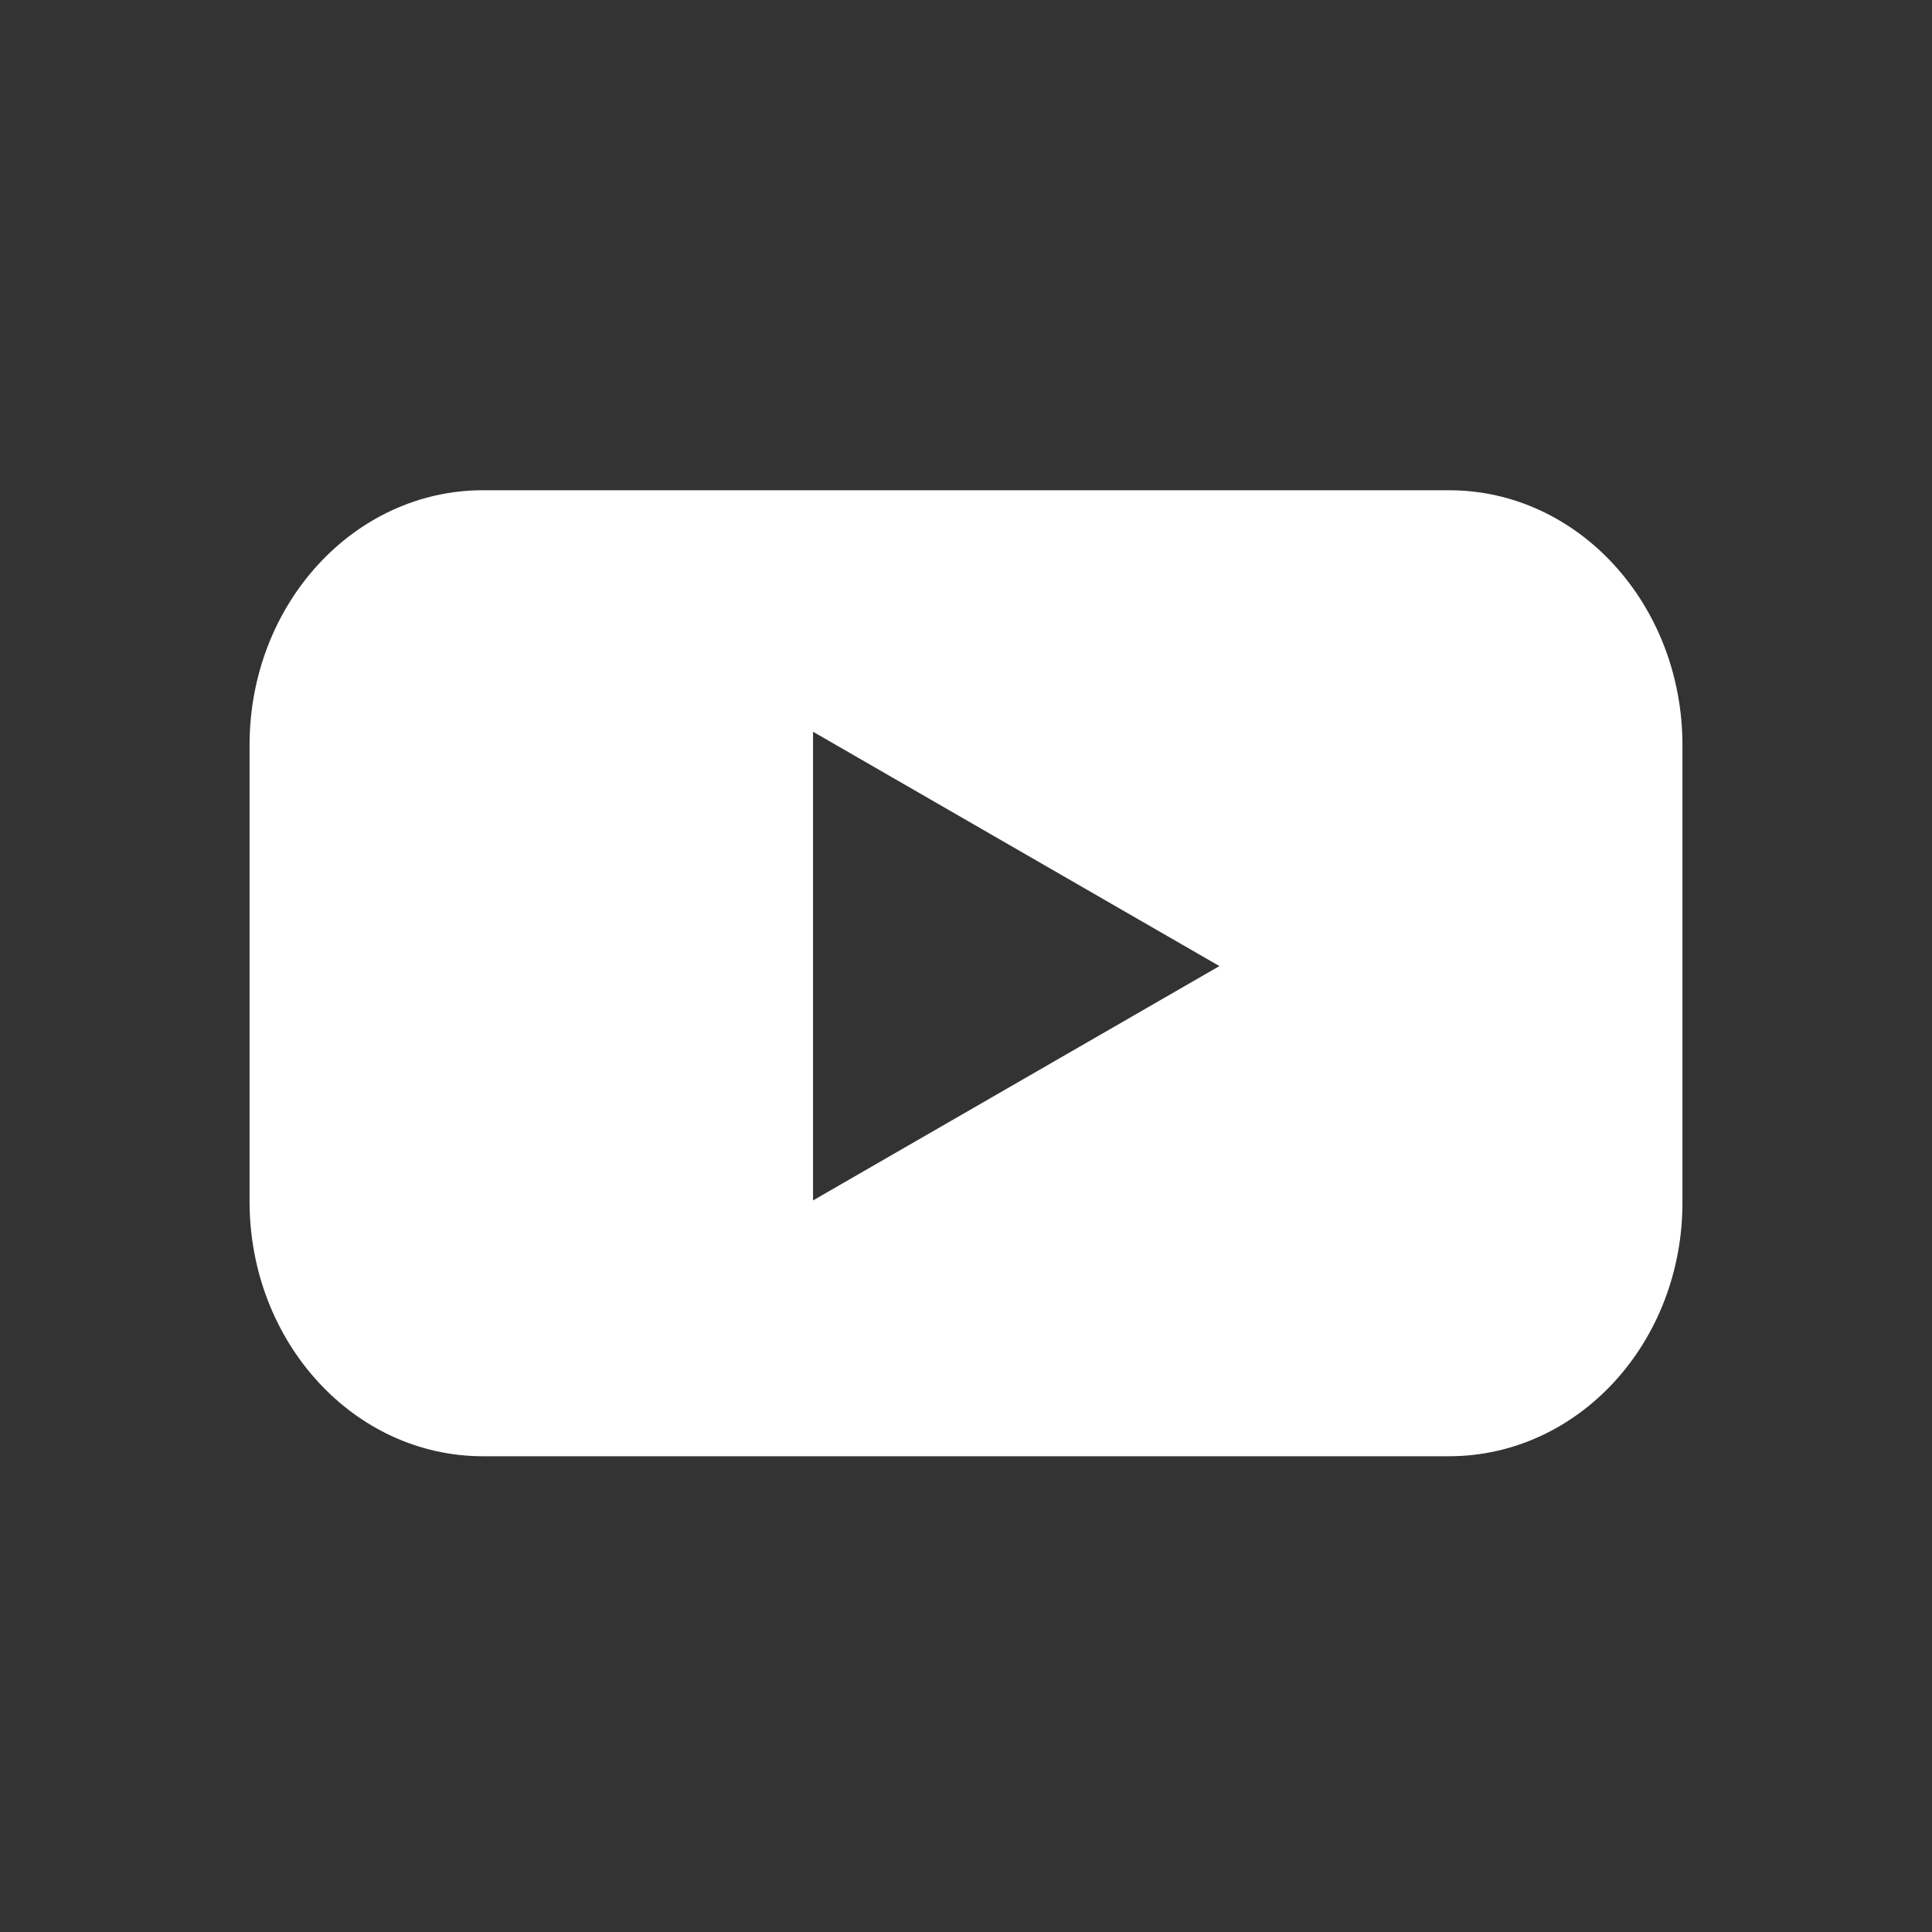 <svg width="24" height="24" viewBox="0 0 24 24" fill="none" xmlns="http://www.w3.org/2000/svg">
<rect x="0" y="0" width="24" height="24" fill="#333333" stroke="none"/>
<path fill-rule="evenodd" clip-rule="evenodd" d="M5.999 18.09H18C19.606 18.09 20.907 16.677 20.9 14.923V9.257C20.9 7.51 19.606 6.09 18 6.09H5.999C4.4 6.09 3.1 7.503 3.1 9.257V14.923C3.1 16.67 4.394 18.09 5.999 18.09ZM10.1 9.09L15.148 12.001L10.1 14.912V9.09Z" fill="white"/>
</svg>
